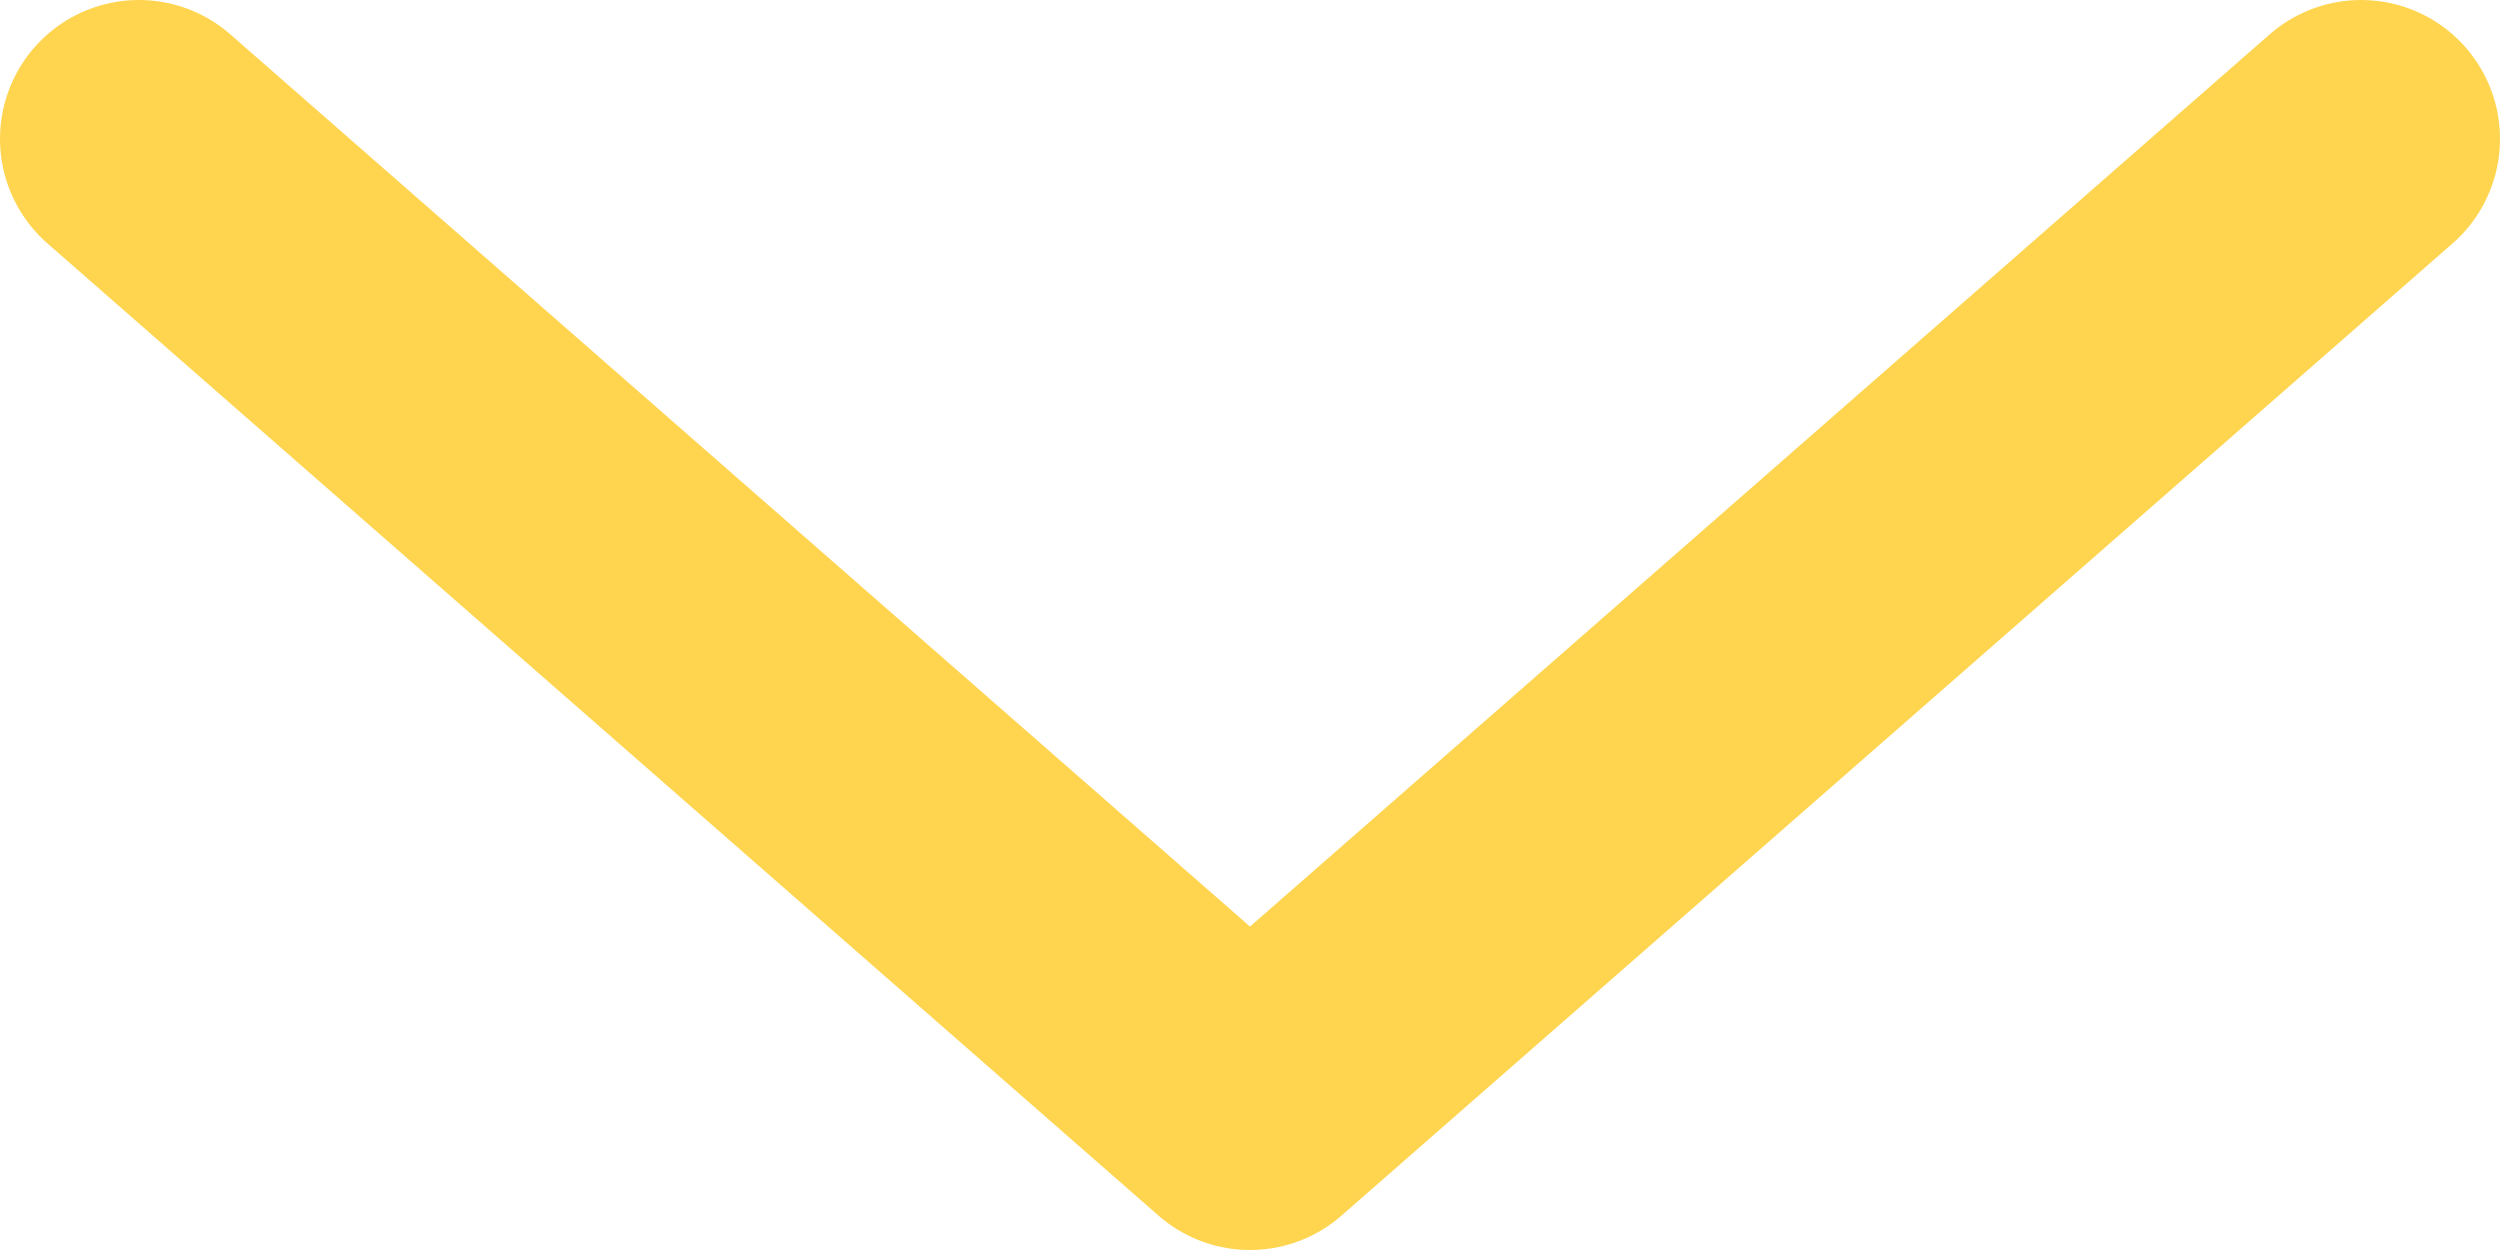 <svg width="18" height="9" viewBox="0 0 18 9" fill="none" xmlns="http://www.w3.org/2000/svg">
<path d="M1 1L9 8L17 1" stroke="#FFD54F" stroke-width="2" stroke-linecap="round" stroke-linejoin="round"/>
</svg>
